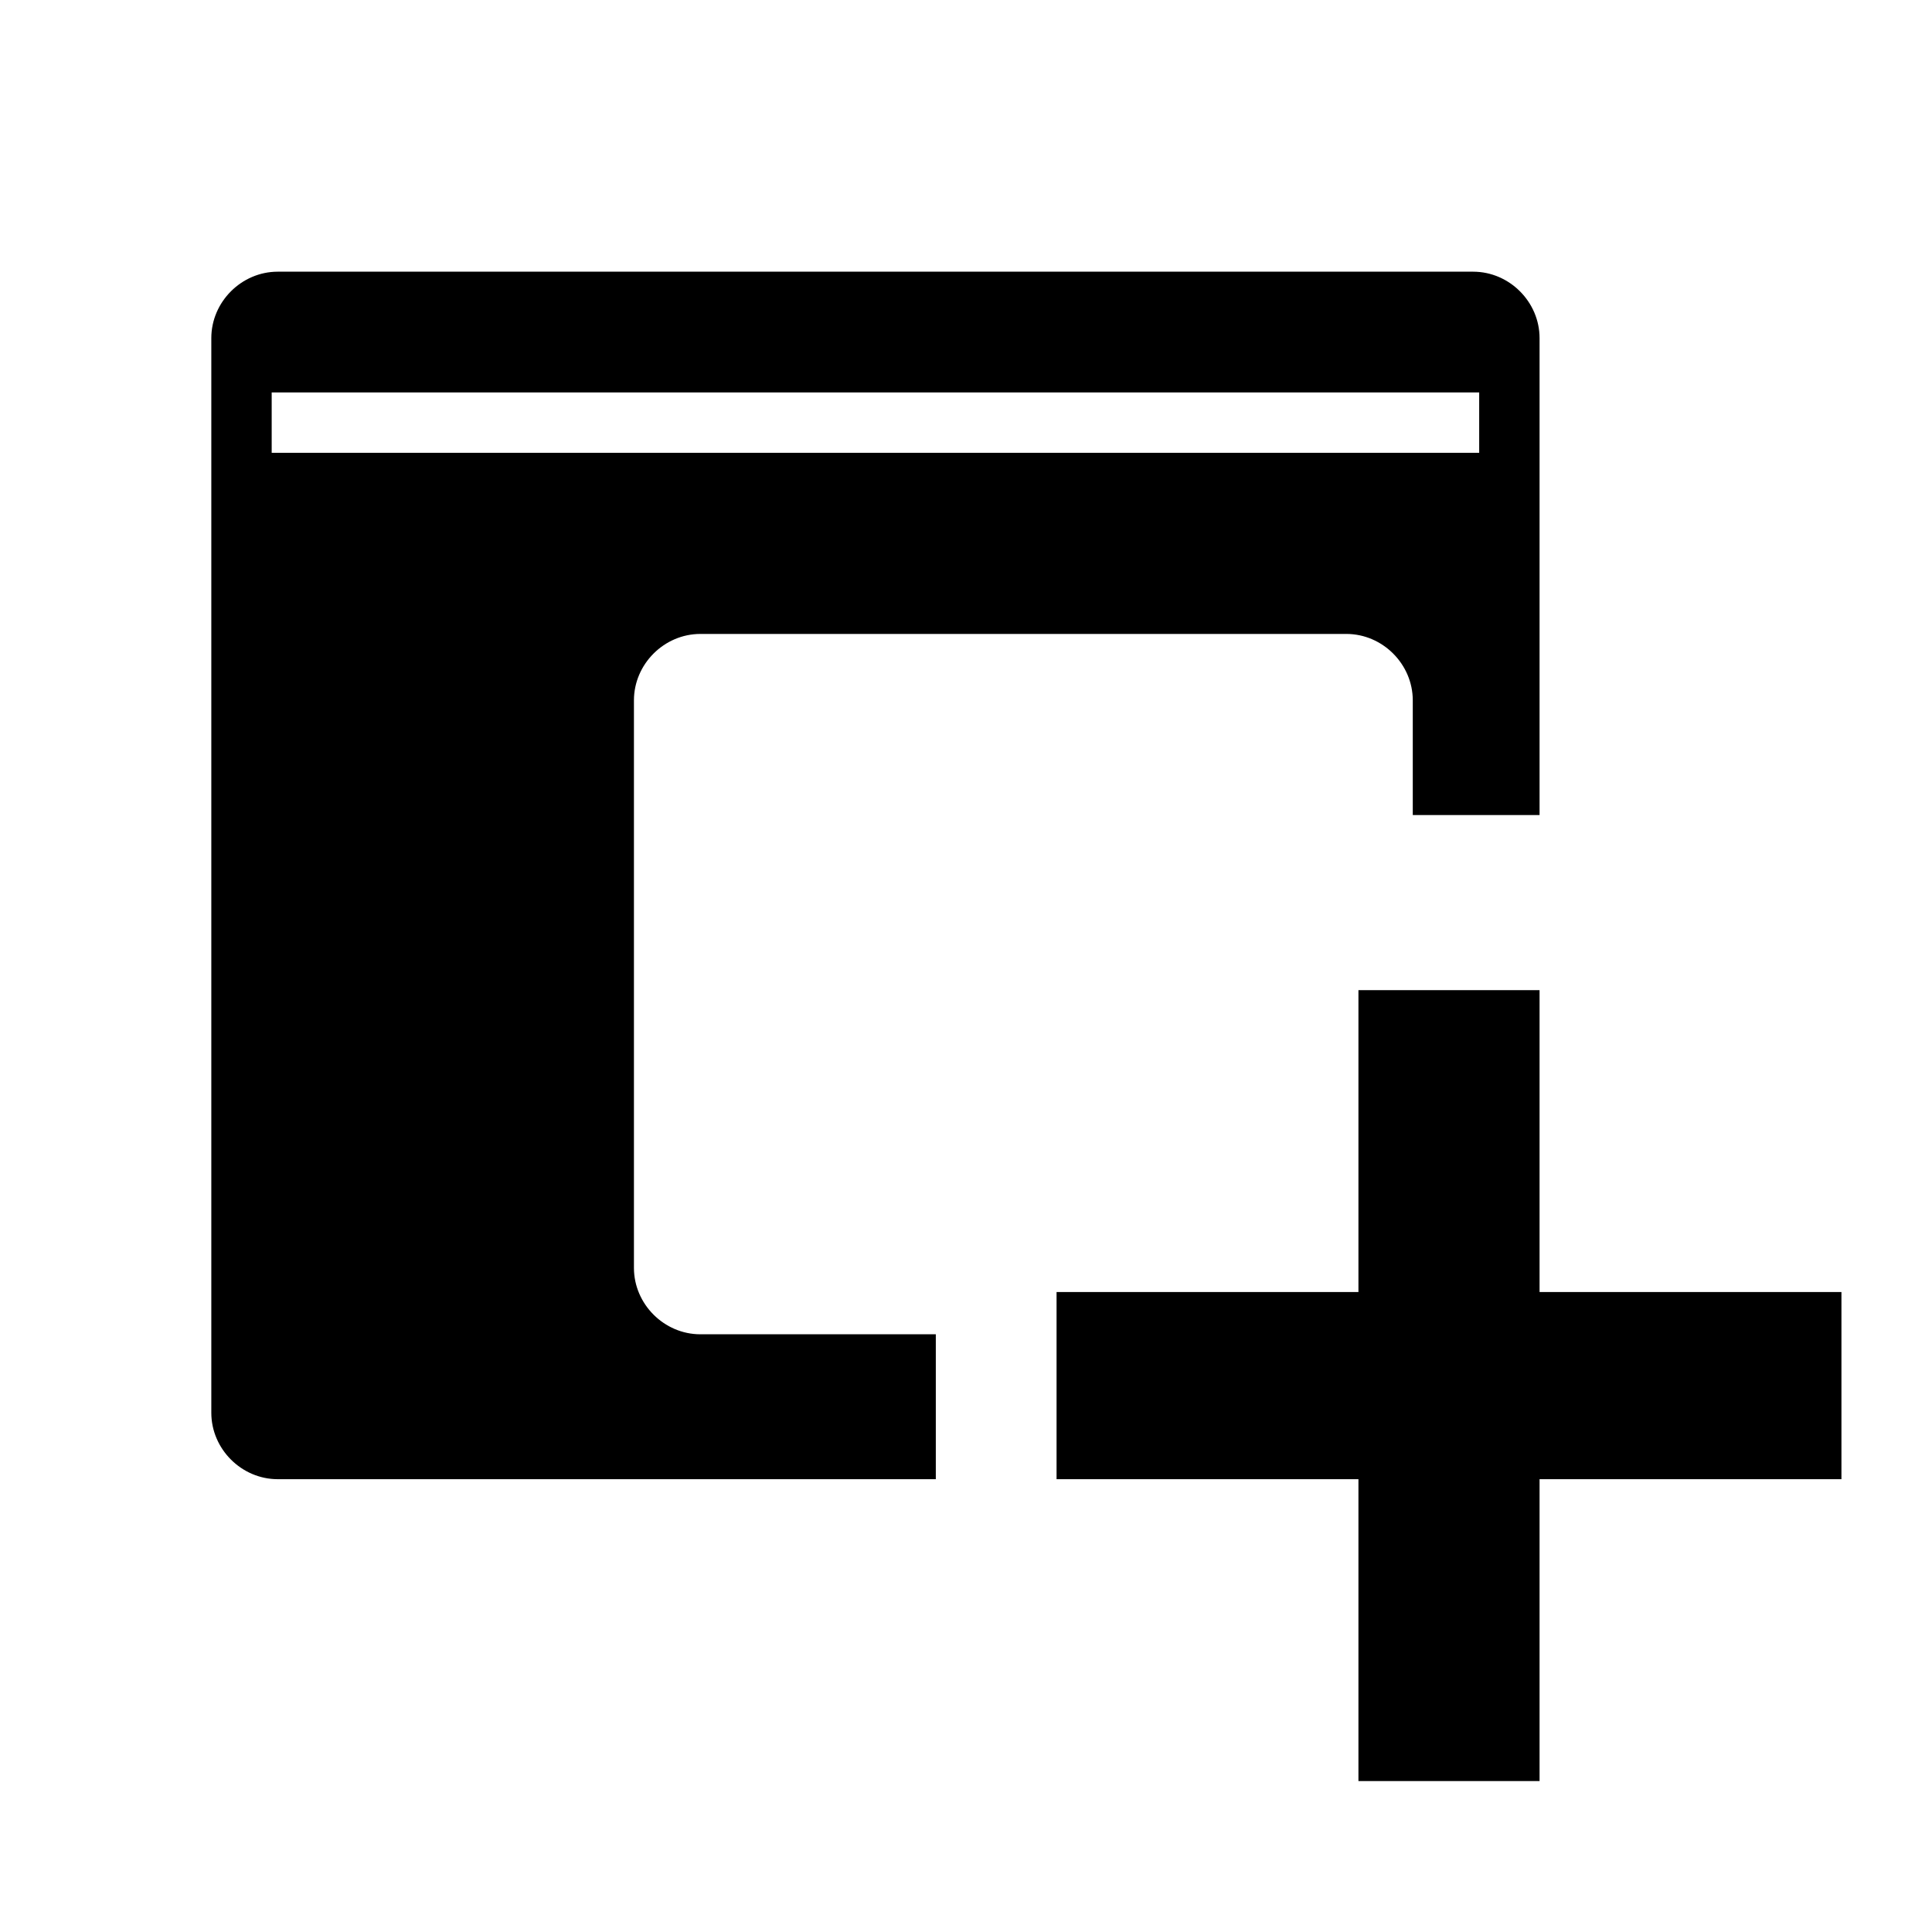 <!-- Generated by IcoMoon.io -->
<svg version="1.1" xmlns="http://www.w3.org/2000/svg" width="64" height="64" viewBox="0 0 64 64">
<title>add_url</title>
<path d="M51 42.8v-10h-6v10h-10v6.2h10v10h6v-10h10v-6.2z"></path>
<path d="M21 42v-18.8c0-1.2 1-2.2 2.2-2.2h21.4c1.2 0 2.2 1 2.2 2.2v3.8h4.2v-15.8c0-1.2-1-2.2-2.2-2.2h-39.6c-1.2 0-2.2 1-2.2 2.2v35.6c0 1.2 1 2.2 2.2 2.2h21.8v-4.8h-7.8c-1.2 0-2.2-1-2.2-2.2zM9 15v-2h40v2h-40z"></path>
</svg>
